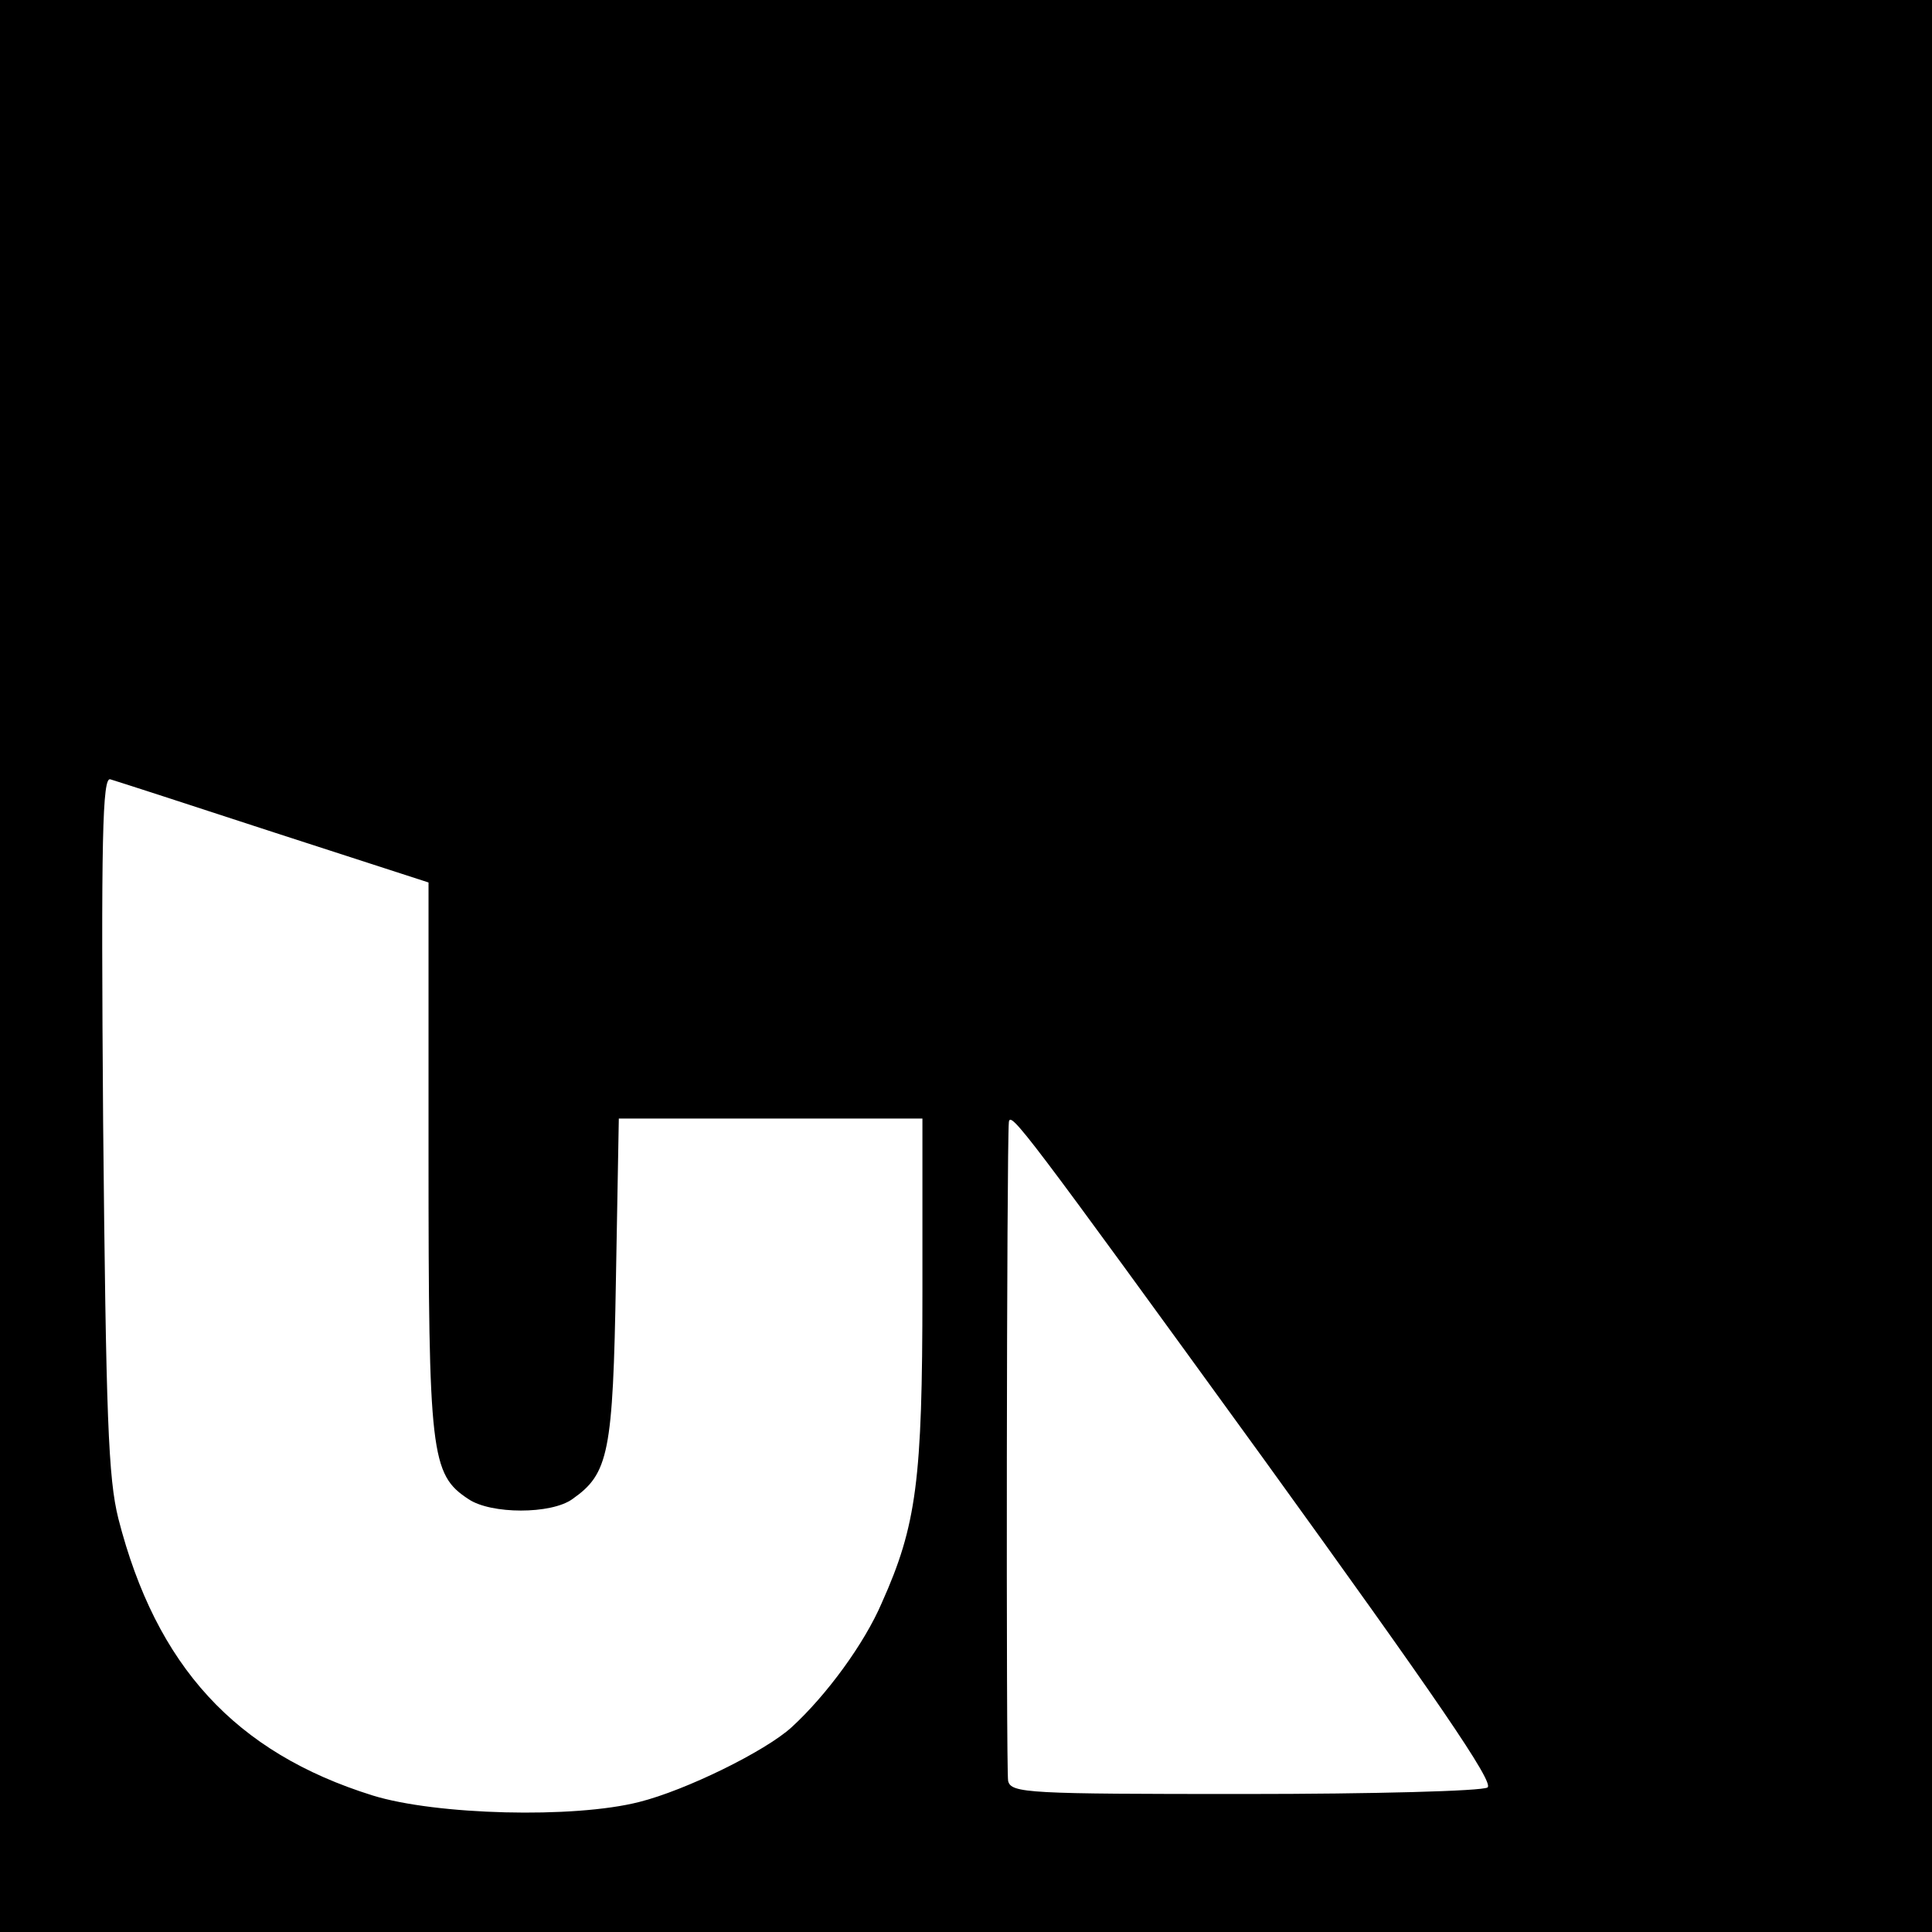 <?xml version="1.0" standalone="no"?>
<!DOCTYPE svg PUBLIC "-//W3C//DTD SVG 20010904//EN"
 "http://www.w3.org/TR/2001/REC-SVG-20010904/DTD/svg10.dtd">
<svg version="1.0" xmlns="http://www.w3.org/2000/svg"
 width="266pt" height="266pt" viewBox="0 0 266 266"
 preserveAspectRatio="xMidYMid meet">
<g transform="translate(0,266) scale(0.1,-0.1)"
fill="#000000" stroke="none">
<path d="M0 1330 l0 -1330 1330 0 1330 0 0 1330 0 1330 -1330 0 -1330 0 0
-1330z m377 184 l213 -69 0 -377 c0 -410 3 -438 55 -472 31 -21 114 -21 143 0
50 35 56 63 60 302 l4 222 209 0 209 0 0 -239 c0 -259 -8 -321 -56 -428 -24
-56 -76 -127 -124 -171 -36 -33 -146 -87 -210 -103 -90 -23 -280 -18 -367 9
-189 59 -298 178 -350 381 -14 56 -17 138 -21 545 -3 394 -1 477 10 473 7 -2
109 -35 225 -73z m1363 -863 c237 -328 318 -446 308 -452 -7 -5 -158 -9 -334
-9 -298 0 -322 1 -326 18 -3 14 -2 874 1 907 2 16 21 -9 351 -464z"/>
</g>
</svg>
